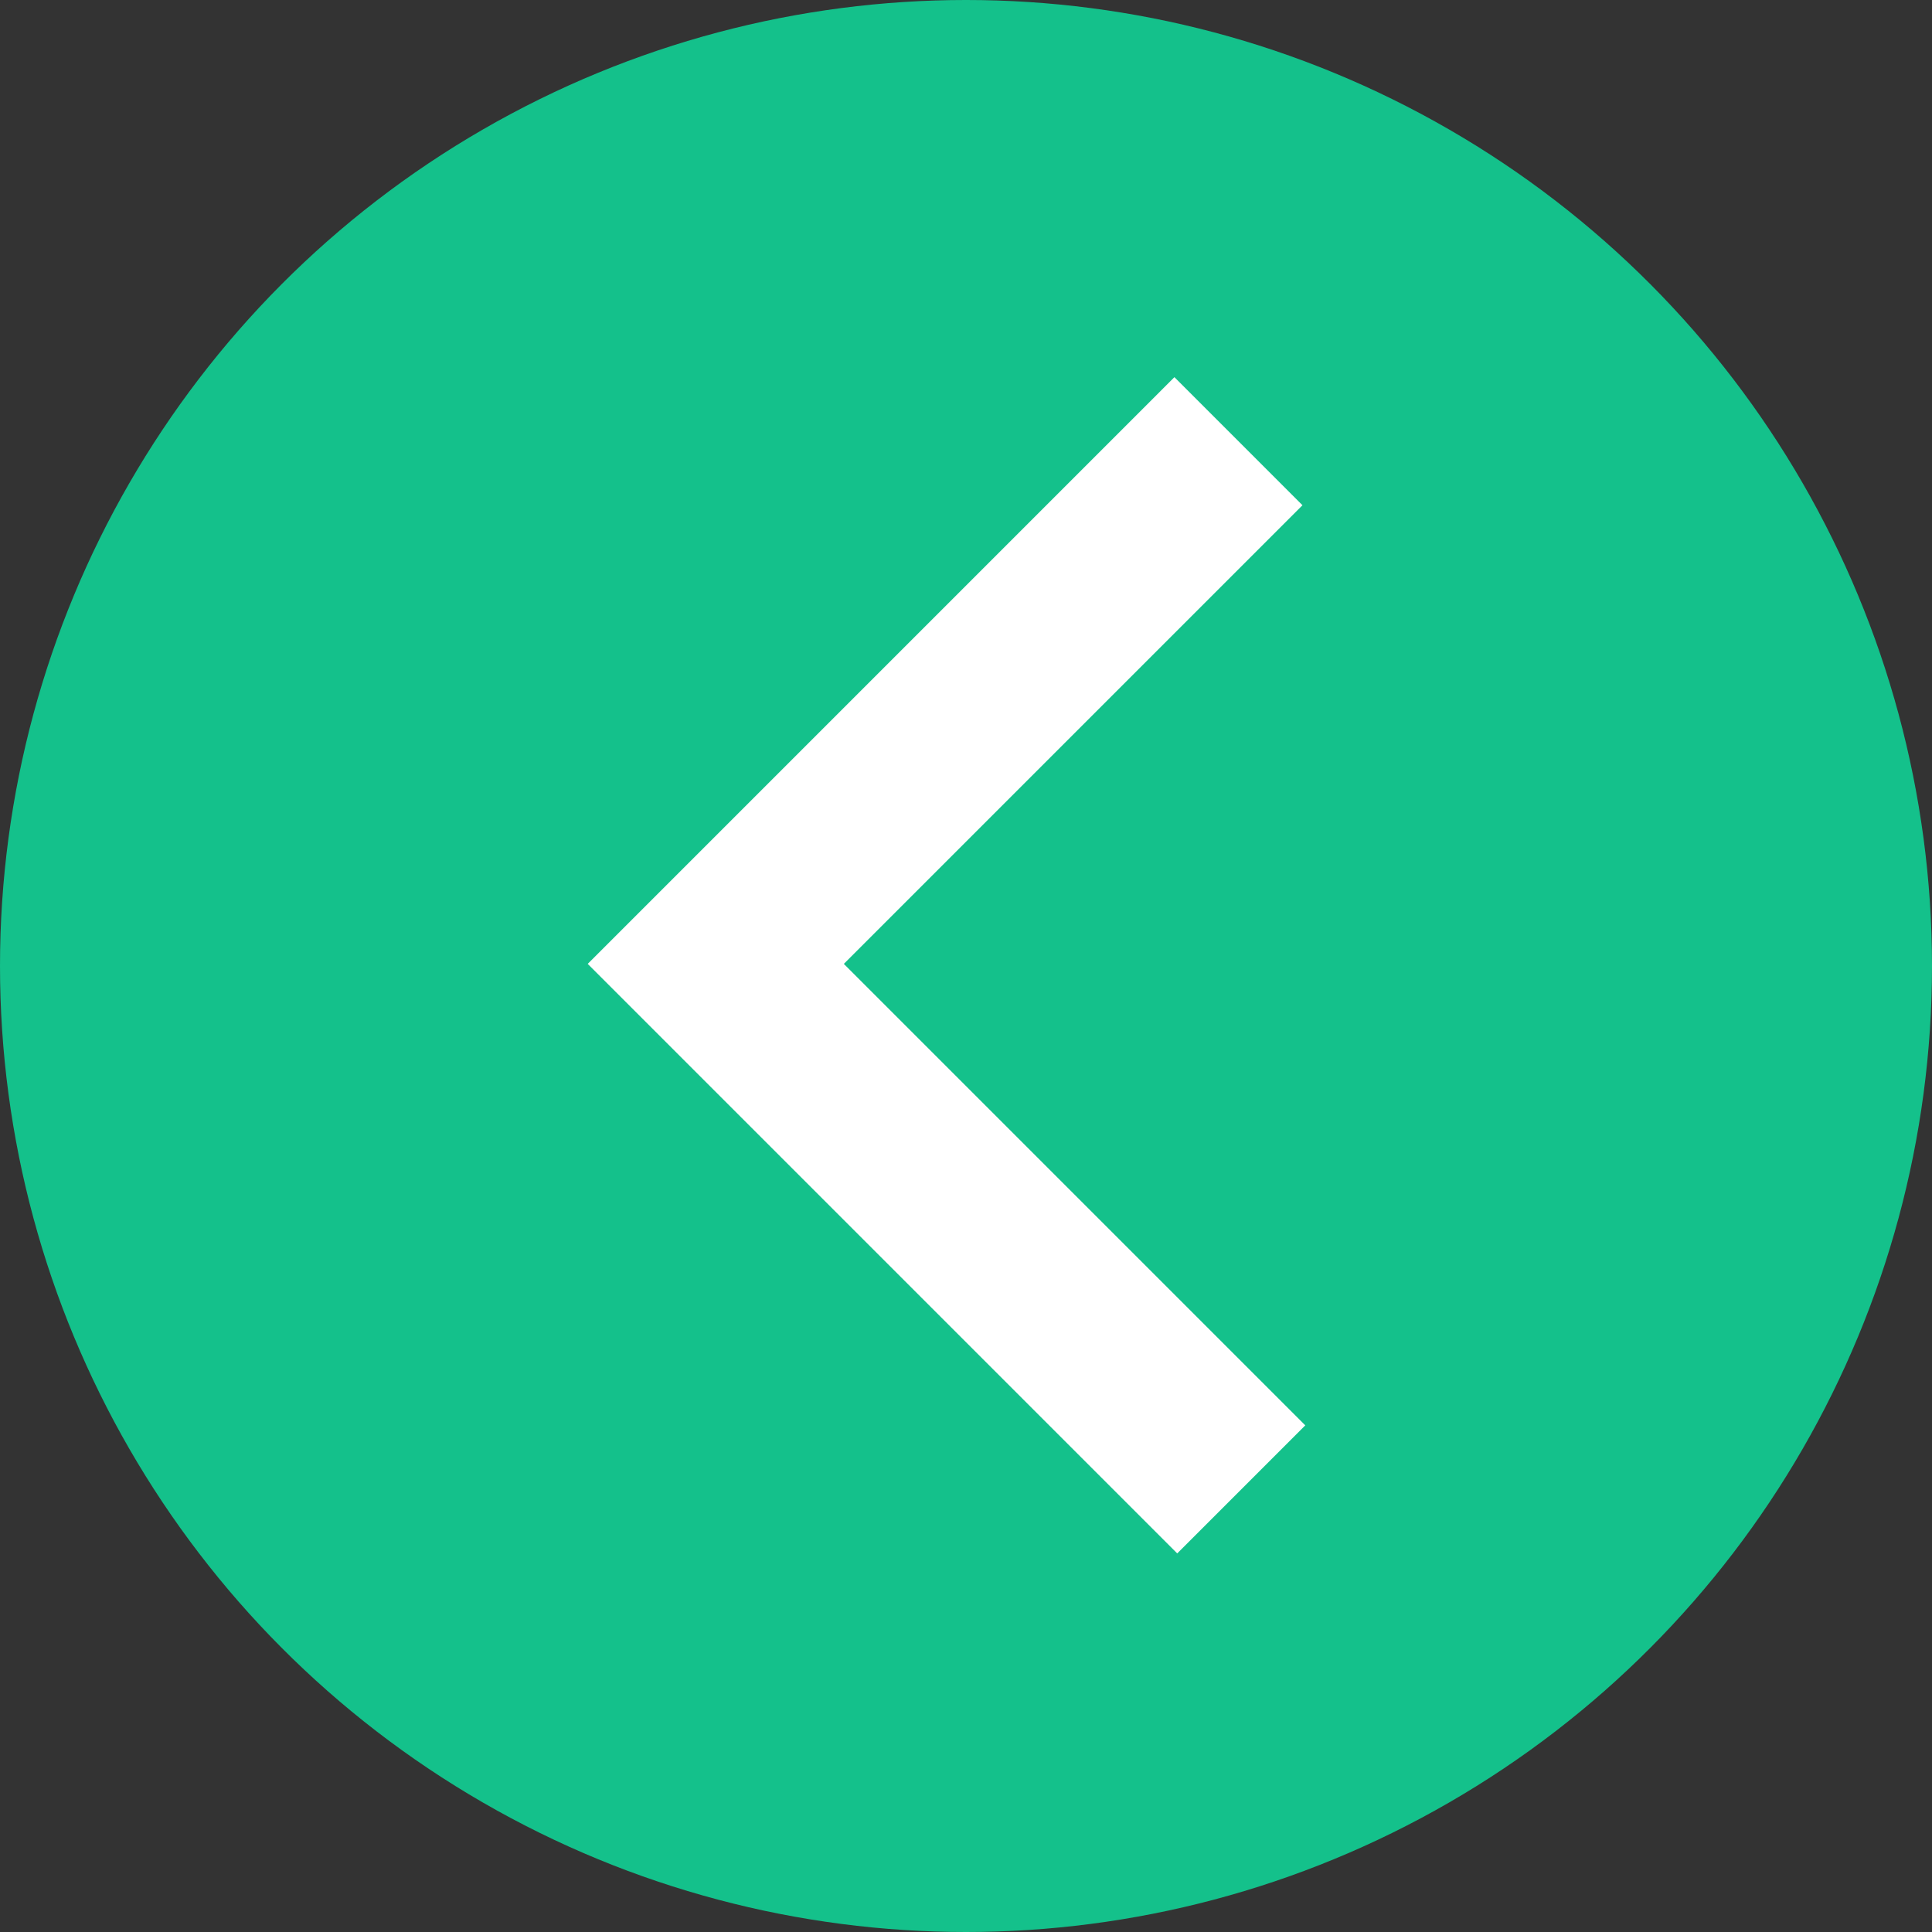 <?xml version="1.0" ?><svg enable-background="new 0 0 64 64" version="1.1" viewBox="0 0 64 64" xml:space="preserve" xmlns="http://www.w3.org/2000/svg" xmlns:xlink="http://www.w3.org/1999/xlink"><rect x="0" y="0" width="64" height="64" fill="#333333" stroke="none"/><g id="Layer_2"><g><g><circle cx="32" cy="32" fill="#14C18B" r="32"/></g><g><polygon fill="#FFFFFF" points="38.997,51.459 19.469,31.93 38.904,12.494 43.146,16.737 27.953,31.93 43.239,47.217    "/></g></g></g></svg>